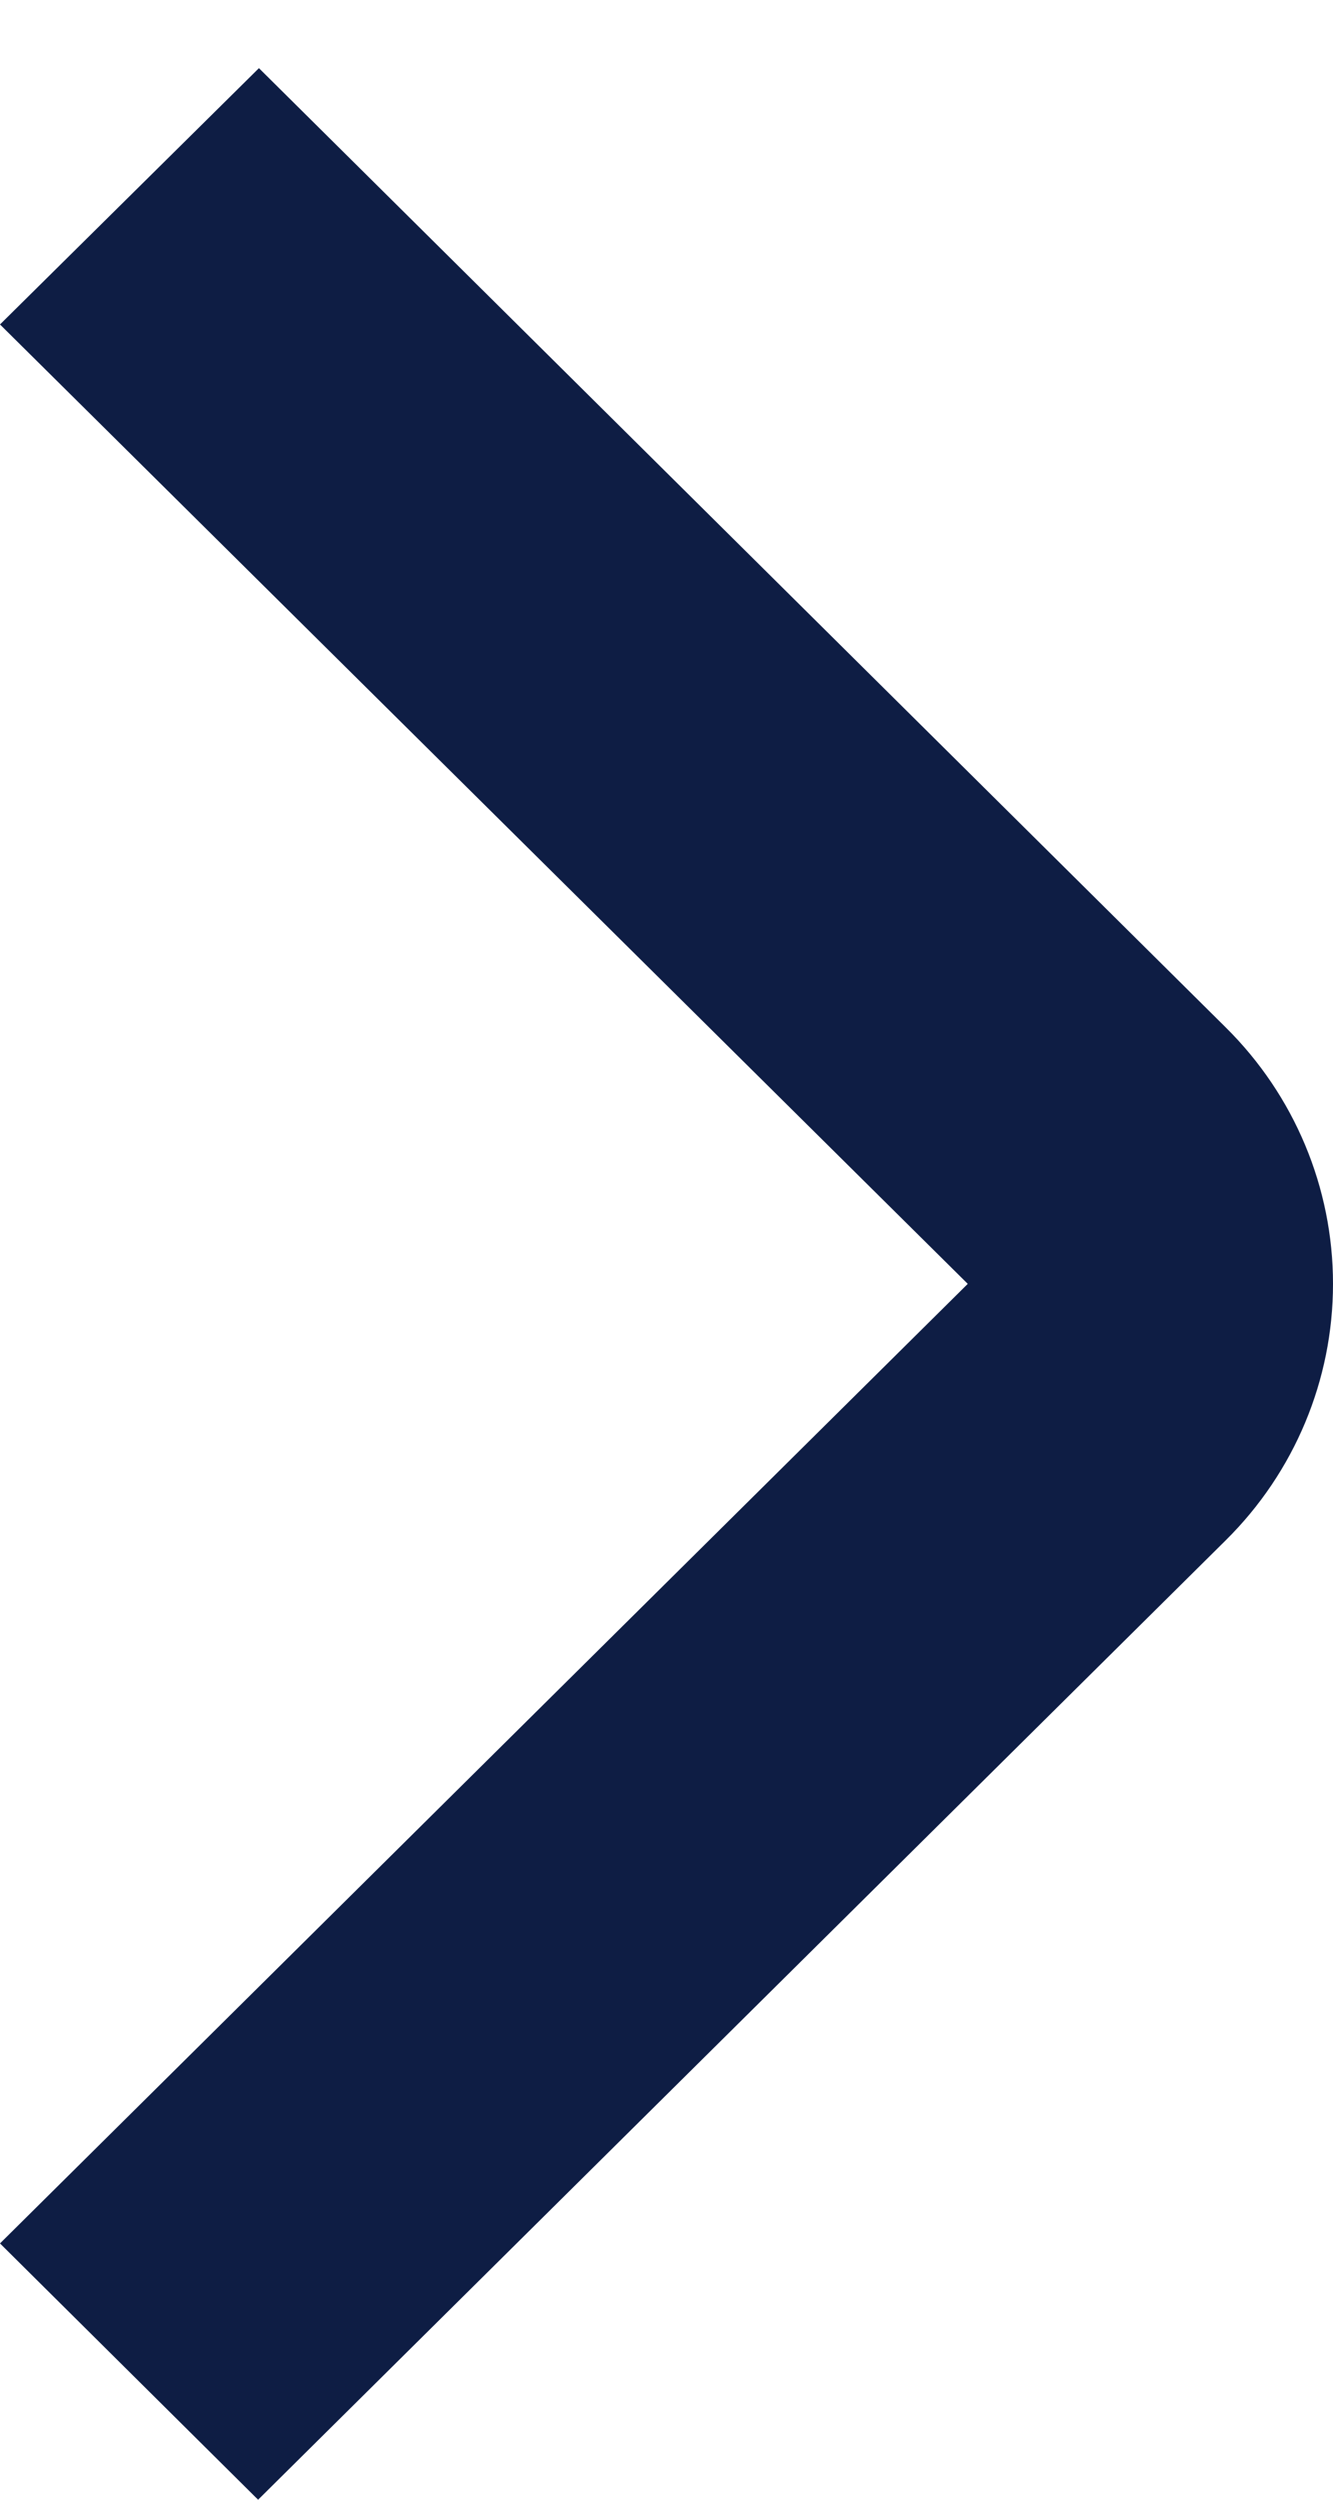 <svg width="8" height="15" viewBox="0 0 8 15" fill="none" xmlns="http://www.w3.org/2000/svg">
<path d="M1.549 15L-2.28228e-06 13.462L5.808 7.704L-2.68929e-07 1.947L1.554 0.409L7.357 6.166C7.769 6.574 8 7.127 8 7.704C8 8.281 7.769 8.834 7.357 9.242L1.549 15Z" fill="#0E1D44"/>
</svg>
